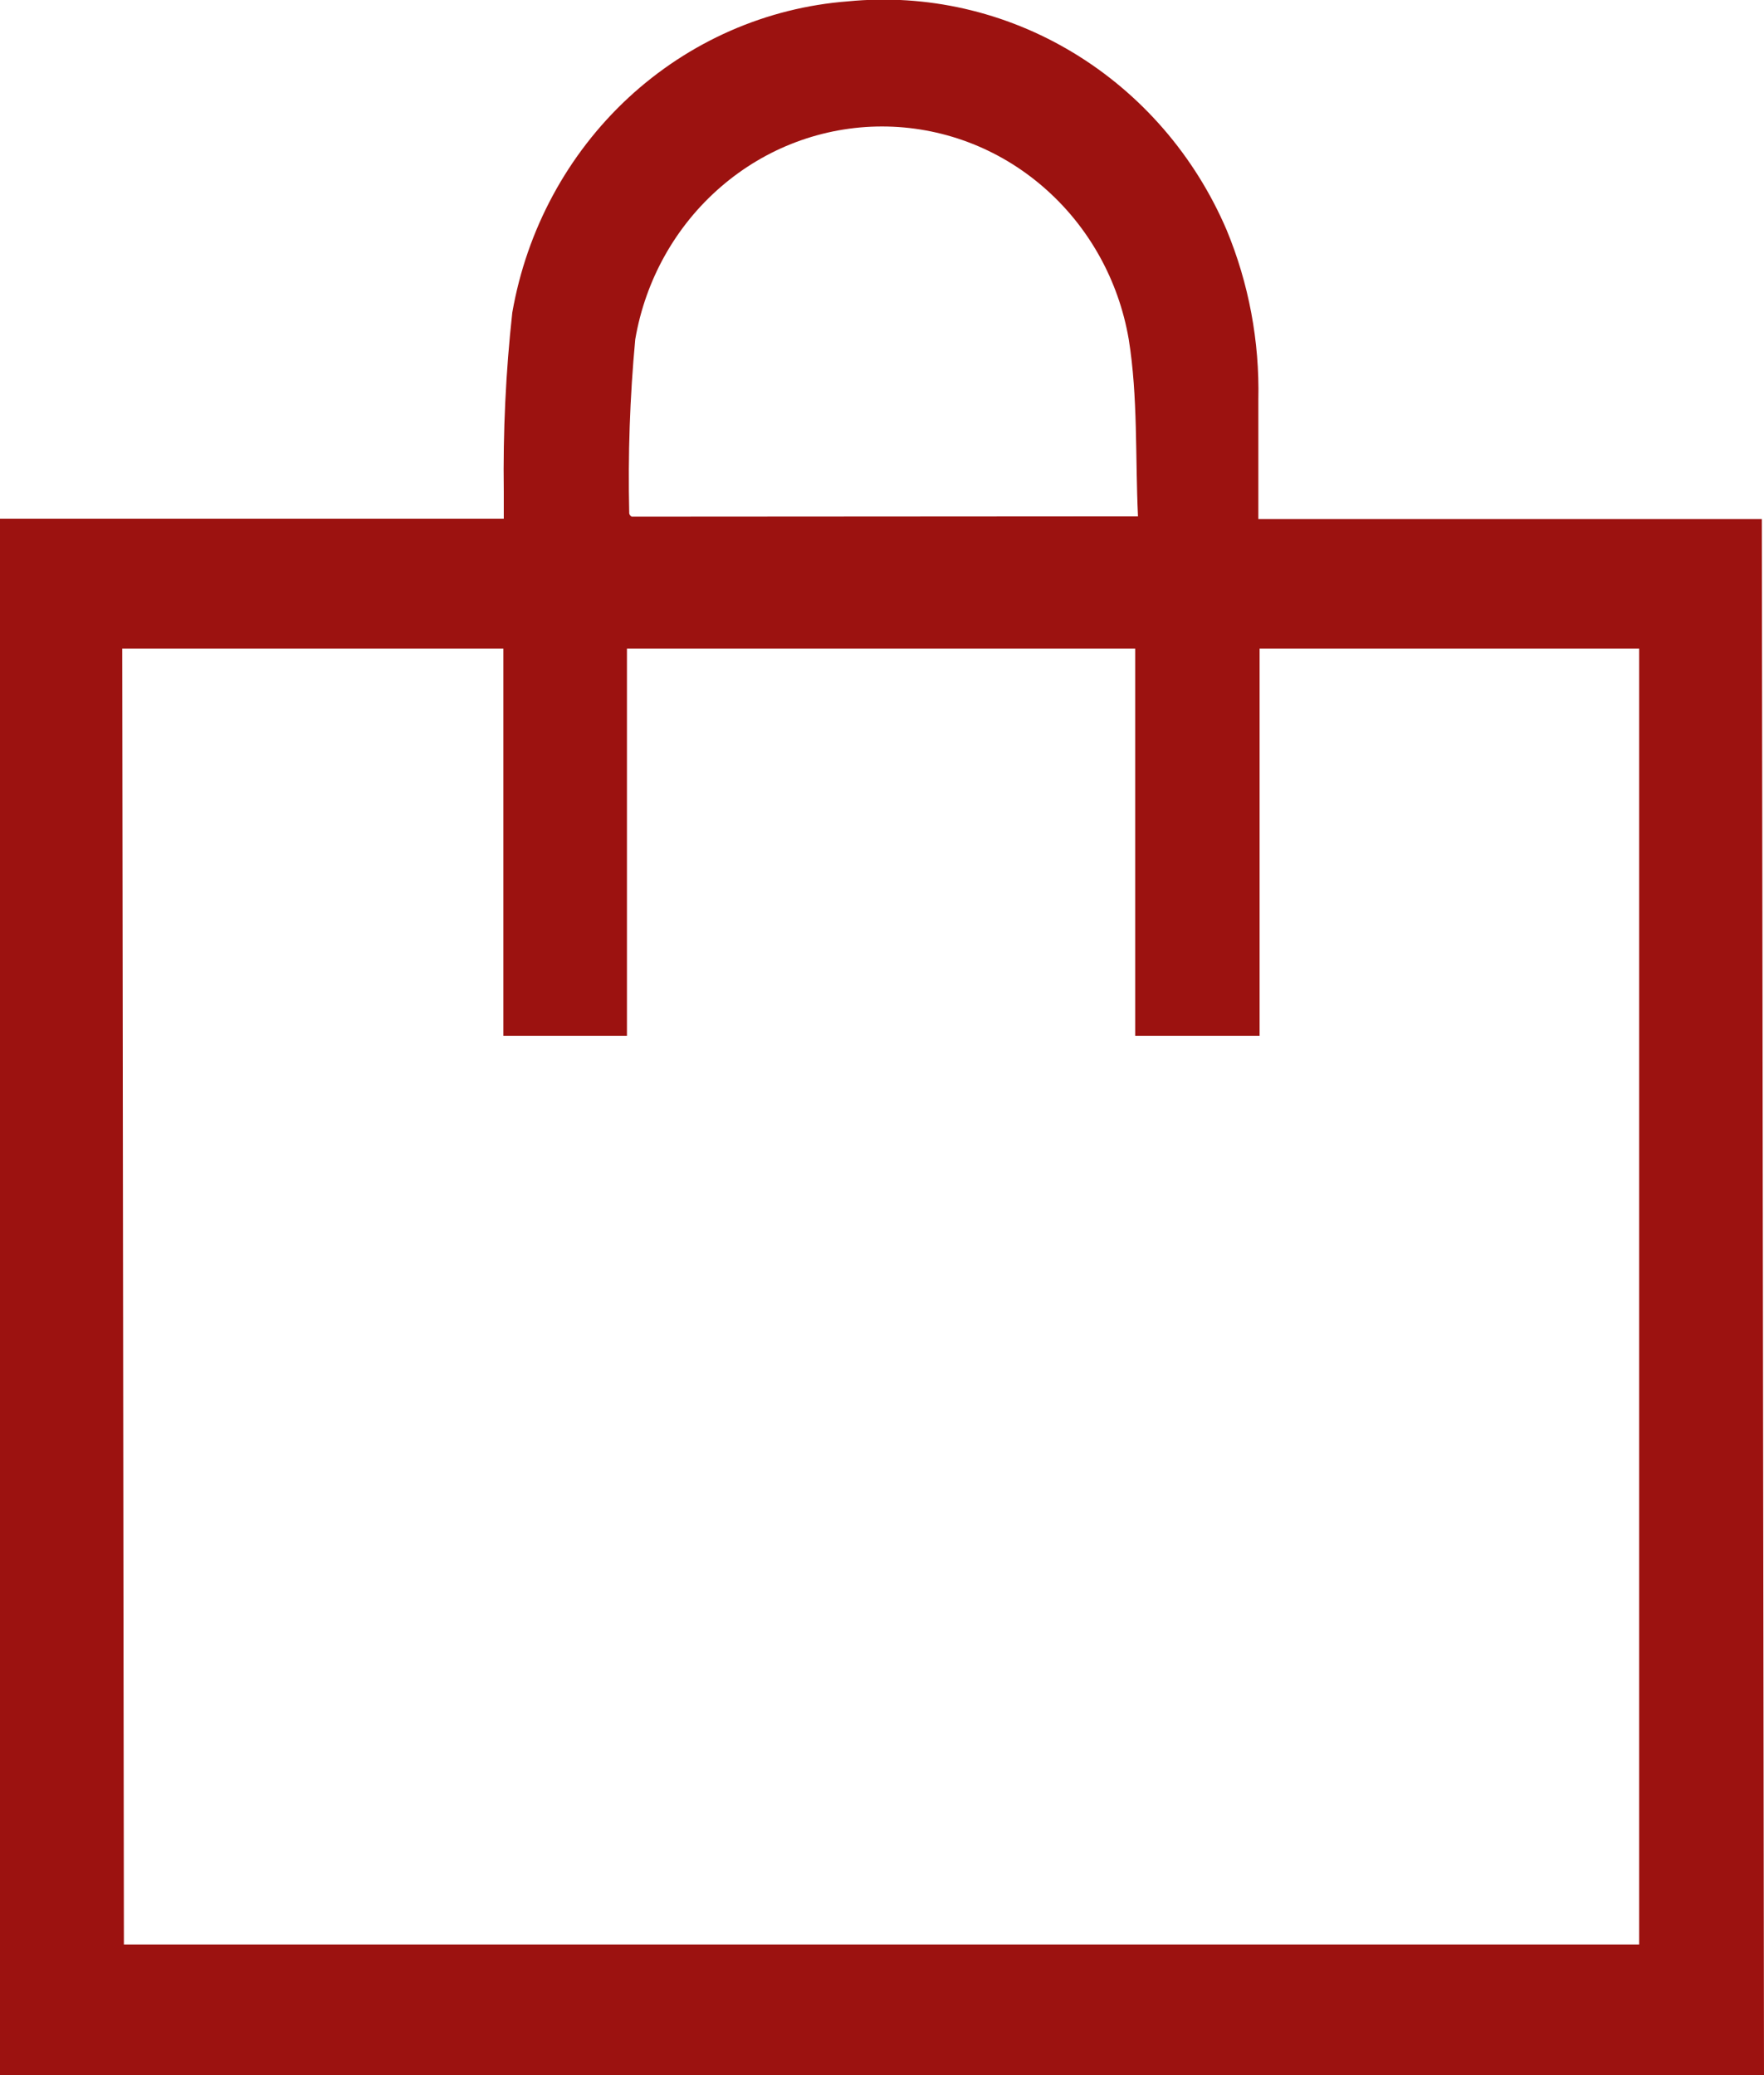 <svg width="17" height="20" viewBox="0 0 17 20" fill="none" xmlns="http://www.w3.org/2000/svg">
<g clip-path="url(#clip0_245_222)">
<path d="M17 20H0V4.999H4.855C4.855 4.902 4.855 4.82 4.855 4.738C4.847 4.162 4.874 3.585 4.937 3.013C5.076 2.214 5.47 1.486 6.055 0.943C6.641 0.4 7.386 0.073 8.172 0.013C8.929 -0.061 9.688 0.112 10.343 0.508C10.998 0.904 11.515 1.501 11.821 2.216C12.035 2.732 12.139 3.289 12.127 3.85C12.127 4.165 12.127 4.48 12.127 4.795C12.127 4.858 12.127 4.924 12.127 5.002H16.979L17 20ZM1.194 18.741H15.797V6.252H12.139V9.983H10.94V6.252H6.042V9.983H4.851V6.252H1.178L1.194 18.741ZM10.967 4.977C10.94 4.395 10.967 3.825 10.878 3.271C10.78 2.696 10.487 2.175 10.052 1.8C9.617 1.424 9.068 1.219 8.5 1.219C7.932 1.219 7.383 1.424 6.948 1.8C6.513 2.175 6.22 2.696 6.122 3.271C6.07 3.827 6.051 4.387 6.064 4.946C6.064 4.946 6.064 4.965 6.088 4.98L10.967 4.977Z" fill="#9C1210"/>
</g>
<defs>
<clipPath id="clip0_245_222">
<rect width="17" height="20" fill="white"/>
</clipPath>
</defs>
</svg>
